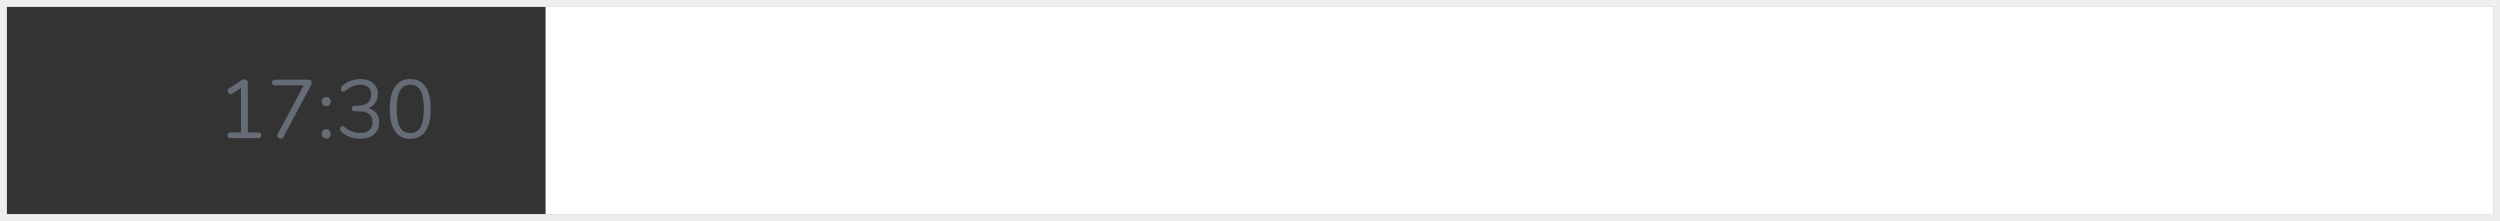 <svg width="362" height="32" viewBox="0 0 362 32" fill="none" xmlns="http://www.w3.org/2000/svg">
<rect x="0" y="0" width="362" height="32" fill="#333333" stroke="none"/>
<rect x="0.5" y="0.5" width="361" height="31" stroke="#EEEEEE"/>
<path d="M37.381 19.172C37.525 19.172 37.637 19.208 37.717 19.28C37.797 19.352 37.837 19.452 37.837 19.58C37.837 19.716 37.797 19.82 37.717 19.892C37.645 19.964 37.533 20 37.381 20H33.409C33.257 20 33.141 19.964 33.061 19.892C32.989 19.82 32.953 19.716 32.953 19.58C32.953 19.452 32.993 19.352 33.073 19.28C33.153 19.208 33.265 19.172 33.409 19.172H34.897V12.74L33.589 13.592C33.525 13.632 33.461 13.652 33.397 13.652C33.285 13.652 33.185 13.6 33.097 13.496C33.017 13.392 32.977 13.28 32.977 13.16C32.977 12.992 33.041 12.872 33.169 12.8L34.993 11.612C35.129 11.524 35.269 11.48 35.413 11.48C35.549 11.48 35.661 11.524 35.749 11.612C35.837 11.7 35.881 11.824 35.881 11.984V19.172H37.381ZM44.708 11.54C44.852 11.54 44.96 11.58 45.032 11.66C45.112 11.732 45.152 11.828 45.152 11.948C45.152 12.06 45.116 12.184 45.044 12.32L41.06 19.82C40.964 19.996 40.824 20.084 40.64 20.084C40.512 20.084 40.396 20.04 40.292 19.952C40.196 19.864 40.148 19.756 40.148 19.628C40.148 19.54 40.176 19.452 40.232 19.364L43.976 12.368H39.836C39.692 12.368 39.58 12.332 39.5 12.26C39.428 12.188 39.392 12.088 39.392 11.96C39.392 11.824 39.428 11.72 39.5 11.648C39.58 11.576 39.692 11.54 39.836 11.54H44.708ZM47.247 15.38C47.055 15.38 46.895 15.32 46.767 15.2C46.639 15.072 46.575 14.908 46.575 14.708C46.575 14.508 46.639 14.348 46.767 14.228C46.895 14.1 47.055 14.036 47.247 14.036C47.431 14.036 47.583 14.1 47.703 14.228C47.831 14.348 47.895 14.508 47.895 14.708C47.895 14.908 47.831 15.072 47.703 15.2C47.583 15.32 47.431 15.38 47.247 15.38ZM47.247 20.06C47.055 20.06 46.895 20 46.767 19.88C46.639 19.752 46.575 19.588 46.575 19.388C46.575 19.188 46.639 19.024 46.767 18.896C46.895 18.768 47.055 18.704 47.247 18.704C47.431 18.704 47.583 18.768 47.703 18.896C47.831 19.024 47.895 19.188 47.895 19.388C47.895 19.588 47.831 19.752 47.703 19.88C47.583 20 47.431 20.06 47.247 20.06ZM53.337 15.656C53.849 15.8 54.237 16.048 54.501 16.4C54.773 16.752 54.909 17.188 54.909 17.708C54.909 18.444 54.661 19.024 54.165 19.448C53.669 19.872 52.993 20.084 52.137 20.084C51.617 20.084 51.117 19.996 50.637 19.82C50.165 19.644 49.765 19.404 49.437 19.1C49.309 18.98 49.245 18.844 49.245 18.692C49.245 18.572 49.277 18.472 49.341 18.392C49.405 18.312 49.481 18.272 49.569 18.272C49.681 18.272 49.793 18.316 49.905 18.404C50.273 18.7 50.633 18.916 50.985 19.052C51.337 19.188 51.717 19.256 52.125 19.256C52.717 19.256 53.165 19.12 53.469 18.848C53.781 18.576 53.937 18.184 53.937 17.672C53.937 16.64 53.289 16.124 51.993 16.124H51.357C51.229 16.124 51.125 16.084 51.045 16.004C50.973 15.916 50.937 15.816 50.937 15.704C50.937 15.592 50.973 15.496 51.045 15.416C51.125 15.336 51.229 15.296 51.357 15.296H51.801C52.425 15.296 52.905 15.16 53.241 14.888C53.577 14.608 53.745 14.208 53.745 13.688C53.745 13.232 53.609 12.884 53.337 12.644C53.065 12.396 52.681 12.272 52.185 12.272C51.809 12.272 51.445 12.344 51.093 12.488C50.741 12.624 50.389 12.836 50.037 13.124C49.925 13.212 49.813 13.256 49.701 13.256C49.613 13.256 49.537 13.216 49.473 13.136C49.409 13.056 49.377 12.956 49.377 12.836C49.377 12.684 49.441 12.548 49.569 12.428C49.897 12.124 50.293 11.884 50.757 11.708C51.229 11.532 51.713 11.444 52.209 11.444C52.977 11.444 53.585 11.64 54.033 12.032C54.489 12.416 54.717 12.936 54.717 13.592C54.717 14.08 54.593 14.508 54.345 14.876C54.105 15.236 53.769 15.496 53.337 15.656ZM59.405 20.096C58.437 20.096 57.701 19.728 57.197 18.992C56.693 18.256 56.441 17.184 56.441 15.776C56.441 14.36 56.693 13.284 57.197 12.548C57.701 11.812 58.437 11.444 59.405 11.444C60.373 11.444 61.109 11.812 61.613 12.548C62.117 13.276 62.369 14.348 62.369 15.764C62.369 17.18 62.117 18.256 61.613 18.992C61.109 19.728 60.373 20.096 59.405 20.096ZM59.405 19.268C60.077 19.268 60.573 18.984 60.893 18.416C61.213 17.848 61.373 16.964 61.373 15.764C61.373 14.556 61.213 13.672 60.893 13.112C60.581 12.552 60.085 12.272 59.405 12.272C58.733 12.272 58.237 12.556 57.917 13.124C57.597 13.684 57.437 14.564 57.437 15.764C57.437 16.964 57.597 17.848 57.917 18.416C58.237 18.984 58.733 19.268 59.405 19.268Z" fill="#666C76"/>
<rect x="79" y="1" width="282" height="30" fill="white"/>
</svg>
